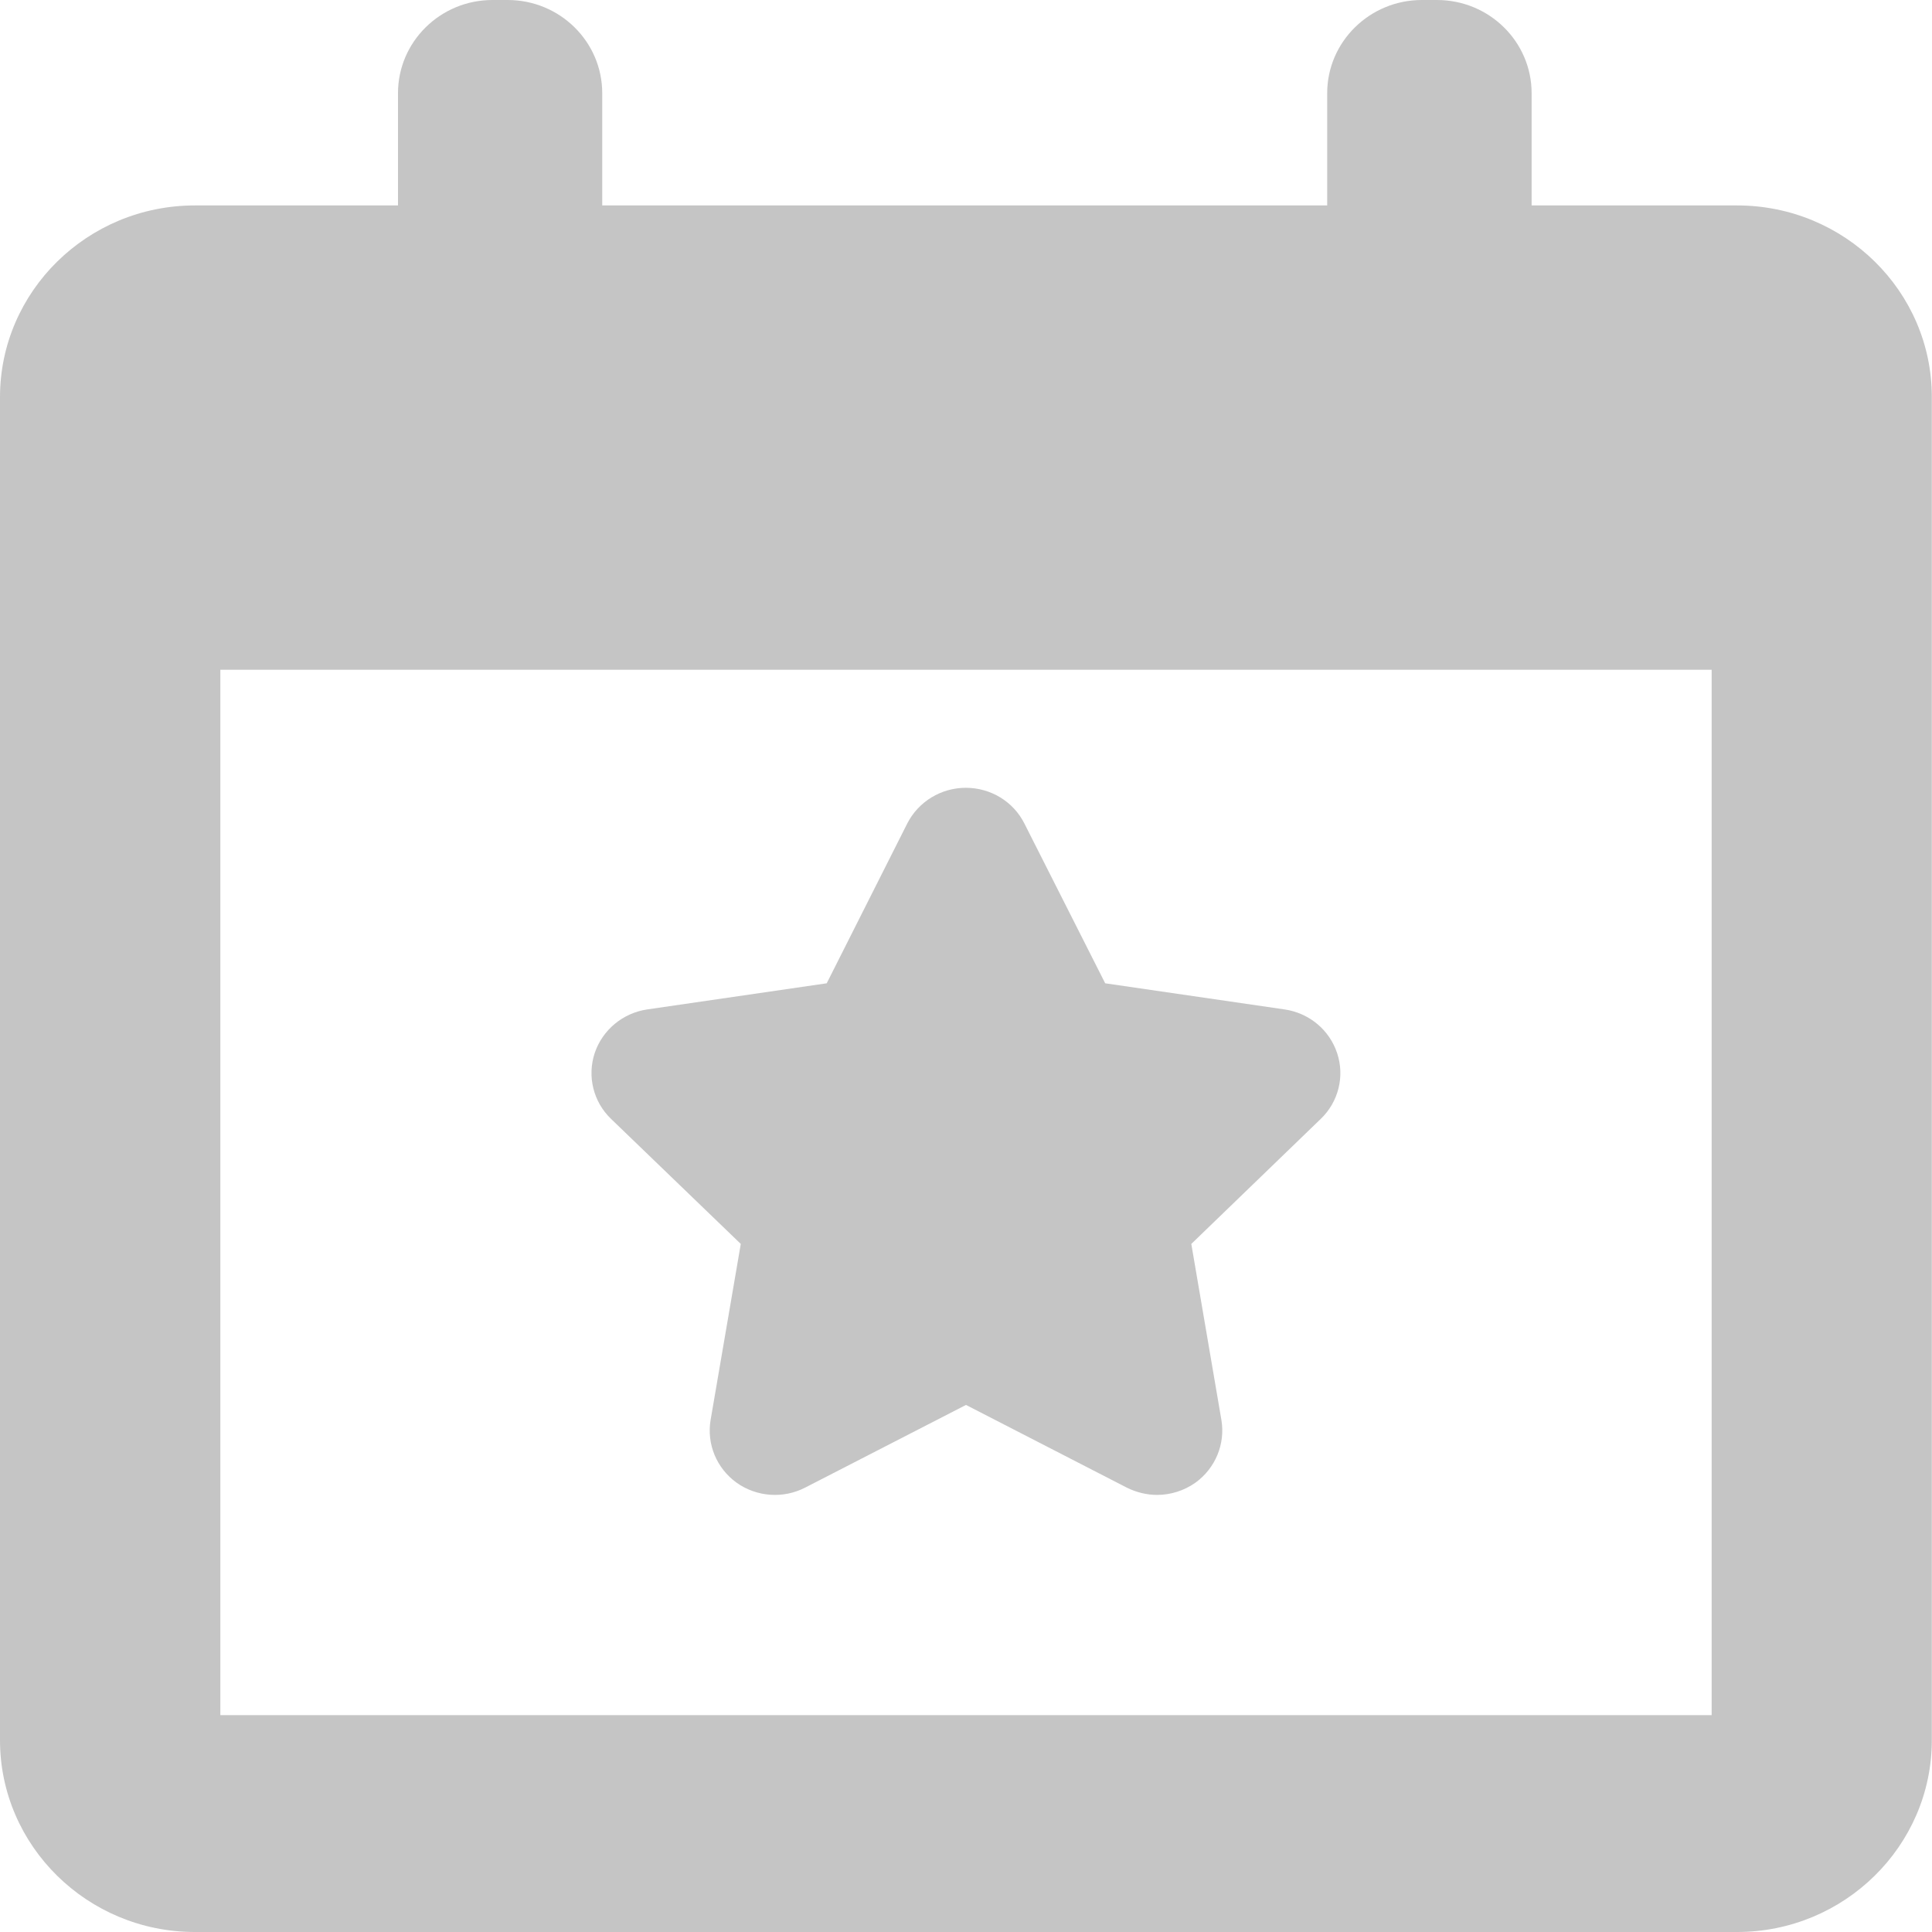 <svg width="21" height="21" viewBox="0 0 21 21" fill="none" xmlns="http://www.w3.org/2000/svg">
<path d="M8.052 13.521L7.724 15.434C7.68 15.697 7.789 15.959 8.006 16.116C8.225 16.272 8.514 16.292 8.751 16.17L10.5 15.271L12.248 16.17C12.353 16.222 12.466 16.249 12.577 16.249C12.724 16.249 12.871 16.203 12.994 16.116C13.211 15.959 13.32 15.695 13.276 15.434L12.949 13.521L14.356 12.162C14.549 11.977 14.618 11.699 14.534 11.447C14.45 11.194 14.23 11.011 13.963 10.972L12.013 10.688L11.134 8.95C11.014 8.712 10.768 8.563 10.498 8.563C10.23 8.563 9.984 8.712 9.862 8.95L8.986 10.688L7.035 10.972C6.769 11.011 6.548 11.196 6.464 11.447C6.381 11.699 6.449 11.977 6.642 12.162L8.052 13.521Z" fill="#C5C5C5"/>
<path d="M18.882 2.233H16.648V1.013C16.648 0.454 16.188 0 15.619 0H15.455C14.888 0 14.426 0.454 14.426 1.013V2.233H6.546V1.013C6.546 0.453 6.085 0 5.518 0H5.353C4.786 0 4.326 0.454 4.326 1.013V2.233H2.118C0.95 2.233 0 3.168 0 4.317V18.915C0 20.064 0.95 21 2.118 21H18.881C20.048 21 20.998 20.064 20.998 18.915V4.317C21 3.168 20.05 2.233 18.882 2.233ZM18.605 18.643H2.395V7.28H18.605V18.643V18.643Z" fill="#C5C5C5"/>
</svg>
